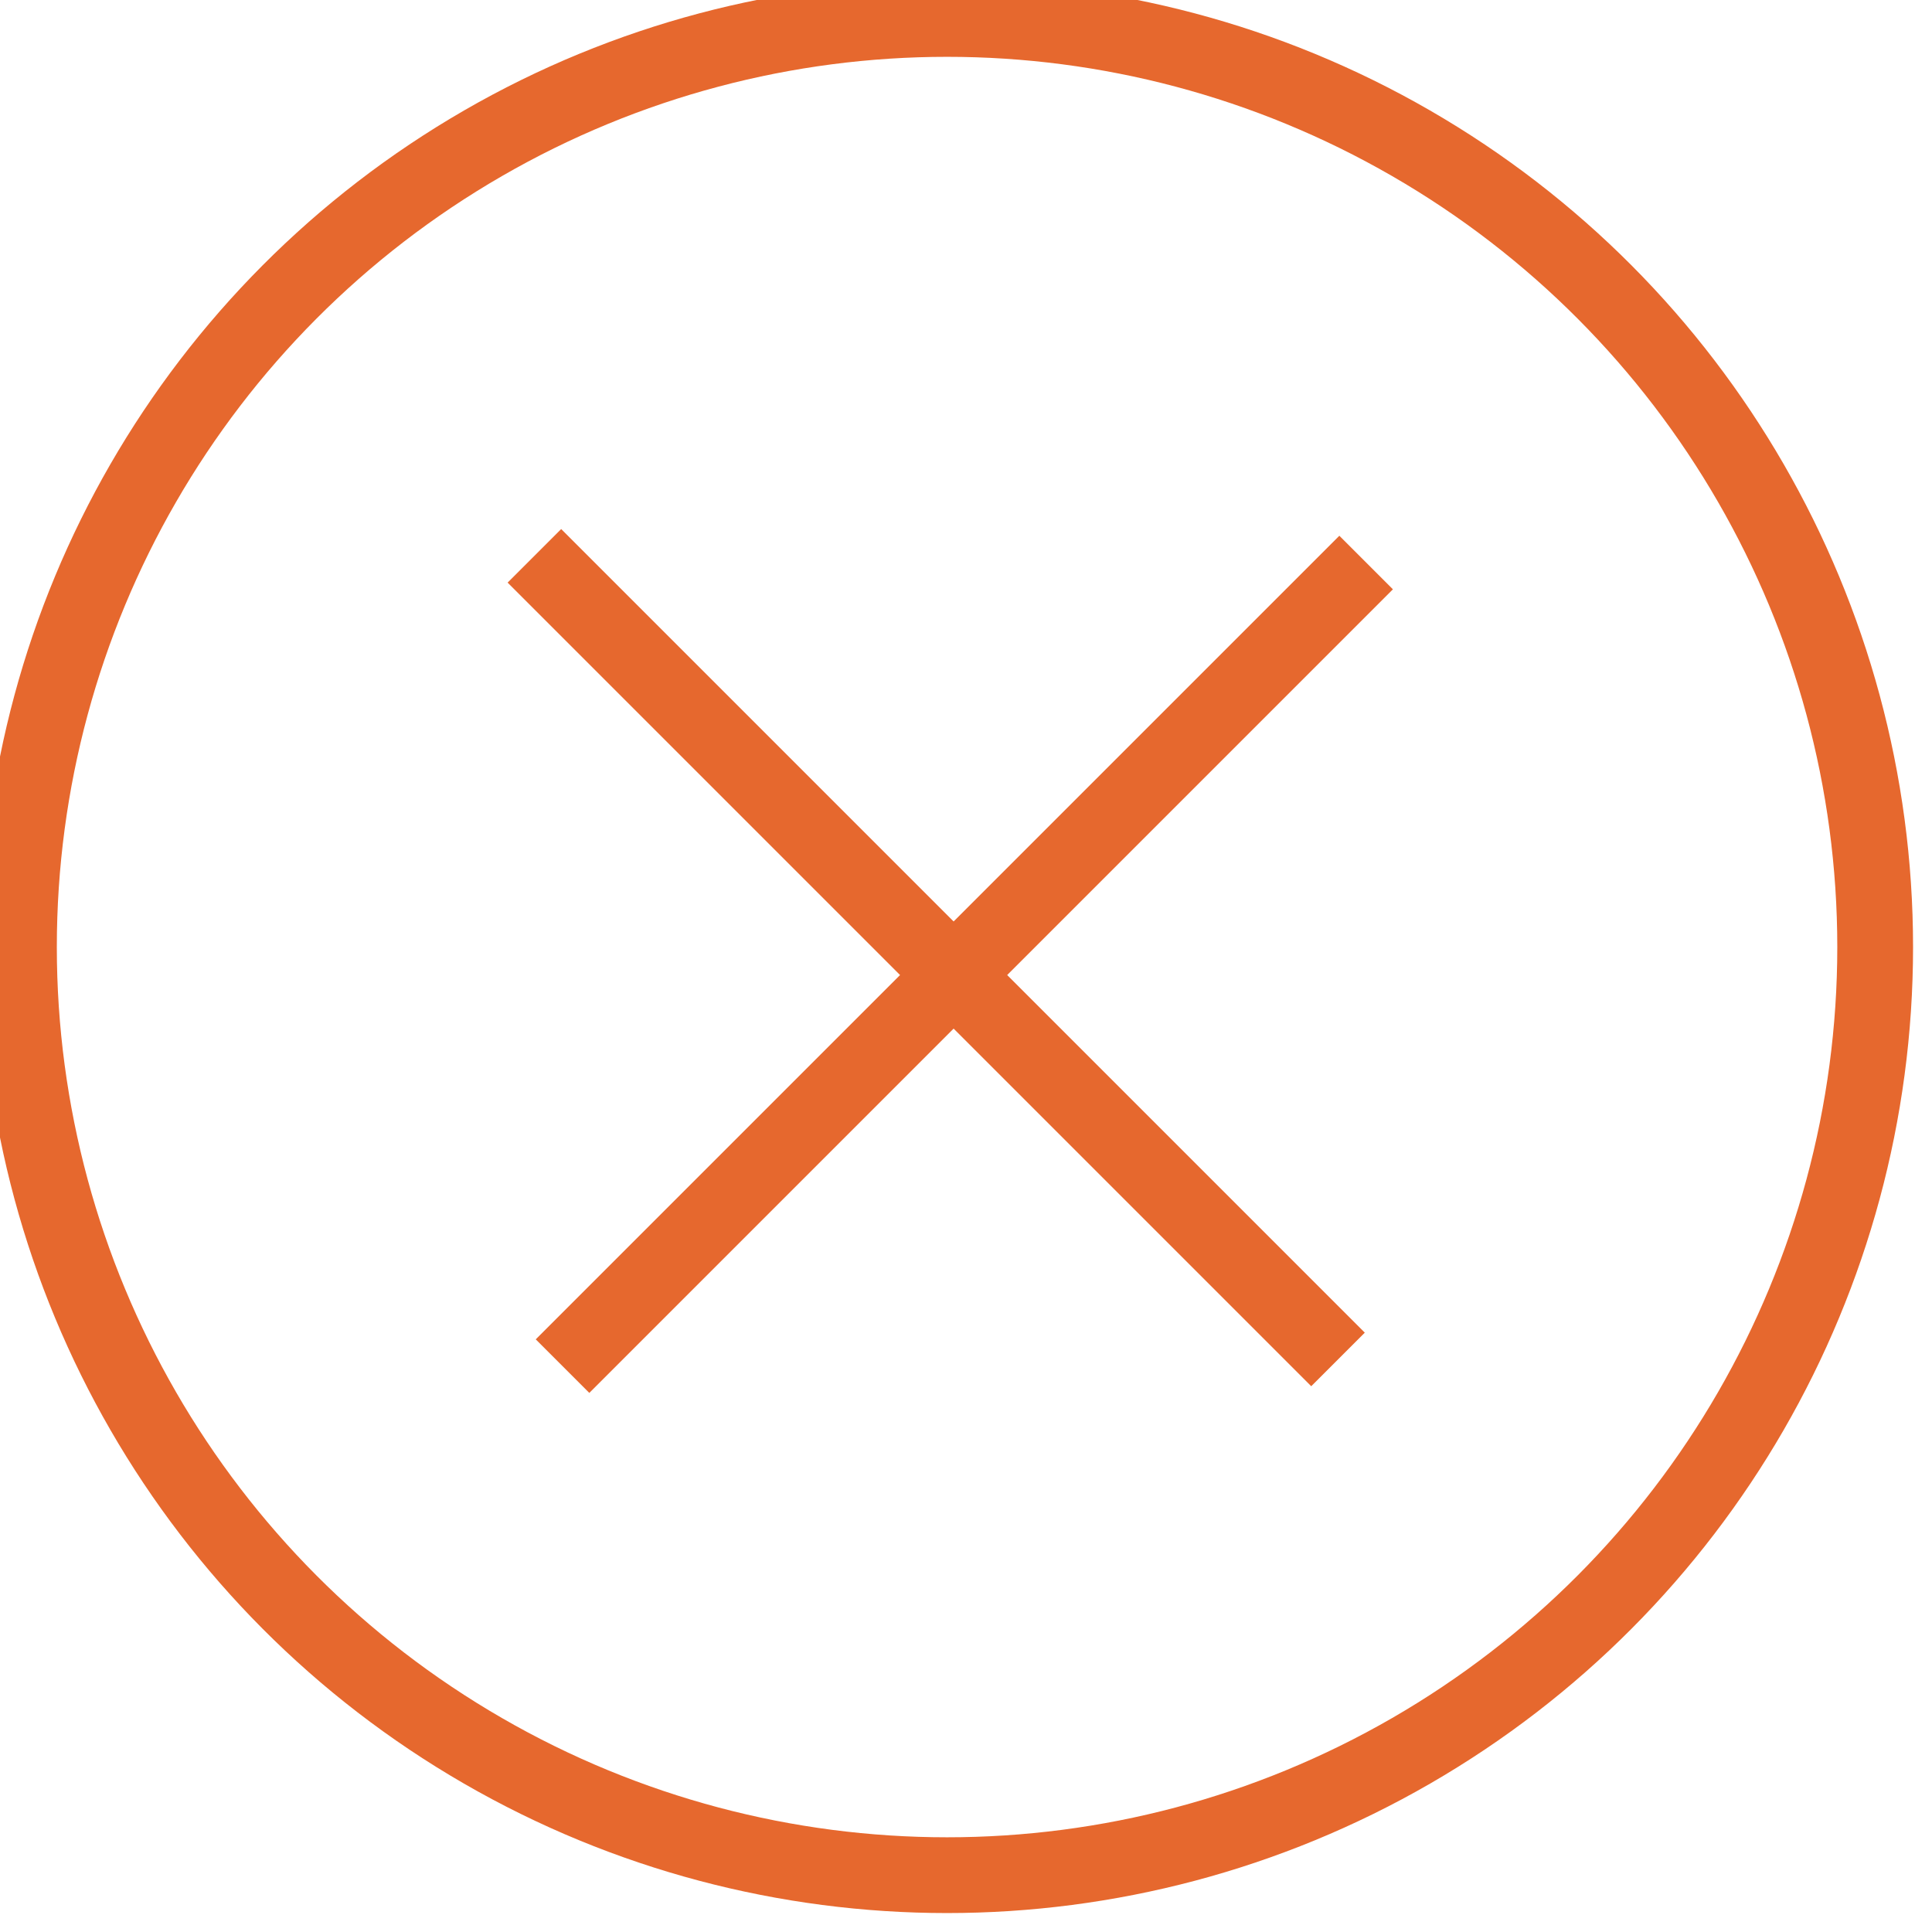 <svg width="50" height="50" viewBox="0 0 51 51" fill="none" xmlns="http://www.w3.org/2000/svg">
  <circle cx="25" cy="25" r="24.5" stroke="#e6682e" stroke-width="2" />
  <rect x="-1.4" y="20.35" width="2" height="30" transform="rotate(-45)" fill="#e6682e" />
  <rect x="35" y="-15" width="2" height="30" transform="rotate(45)" fill="#e6682e" />
</svg>